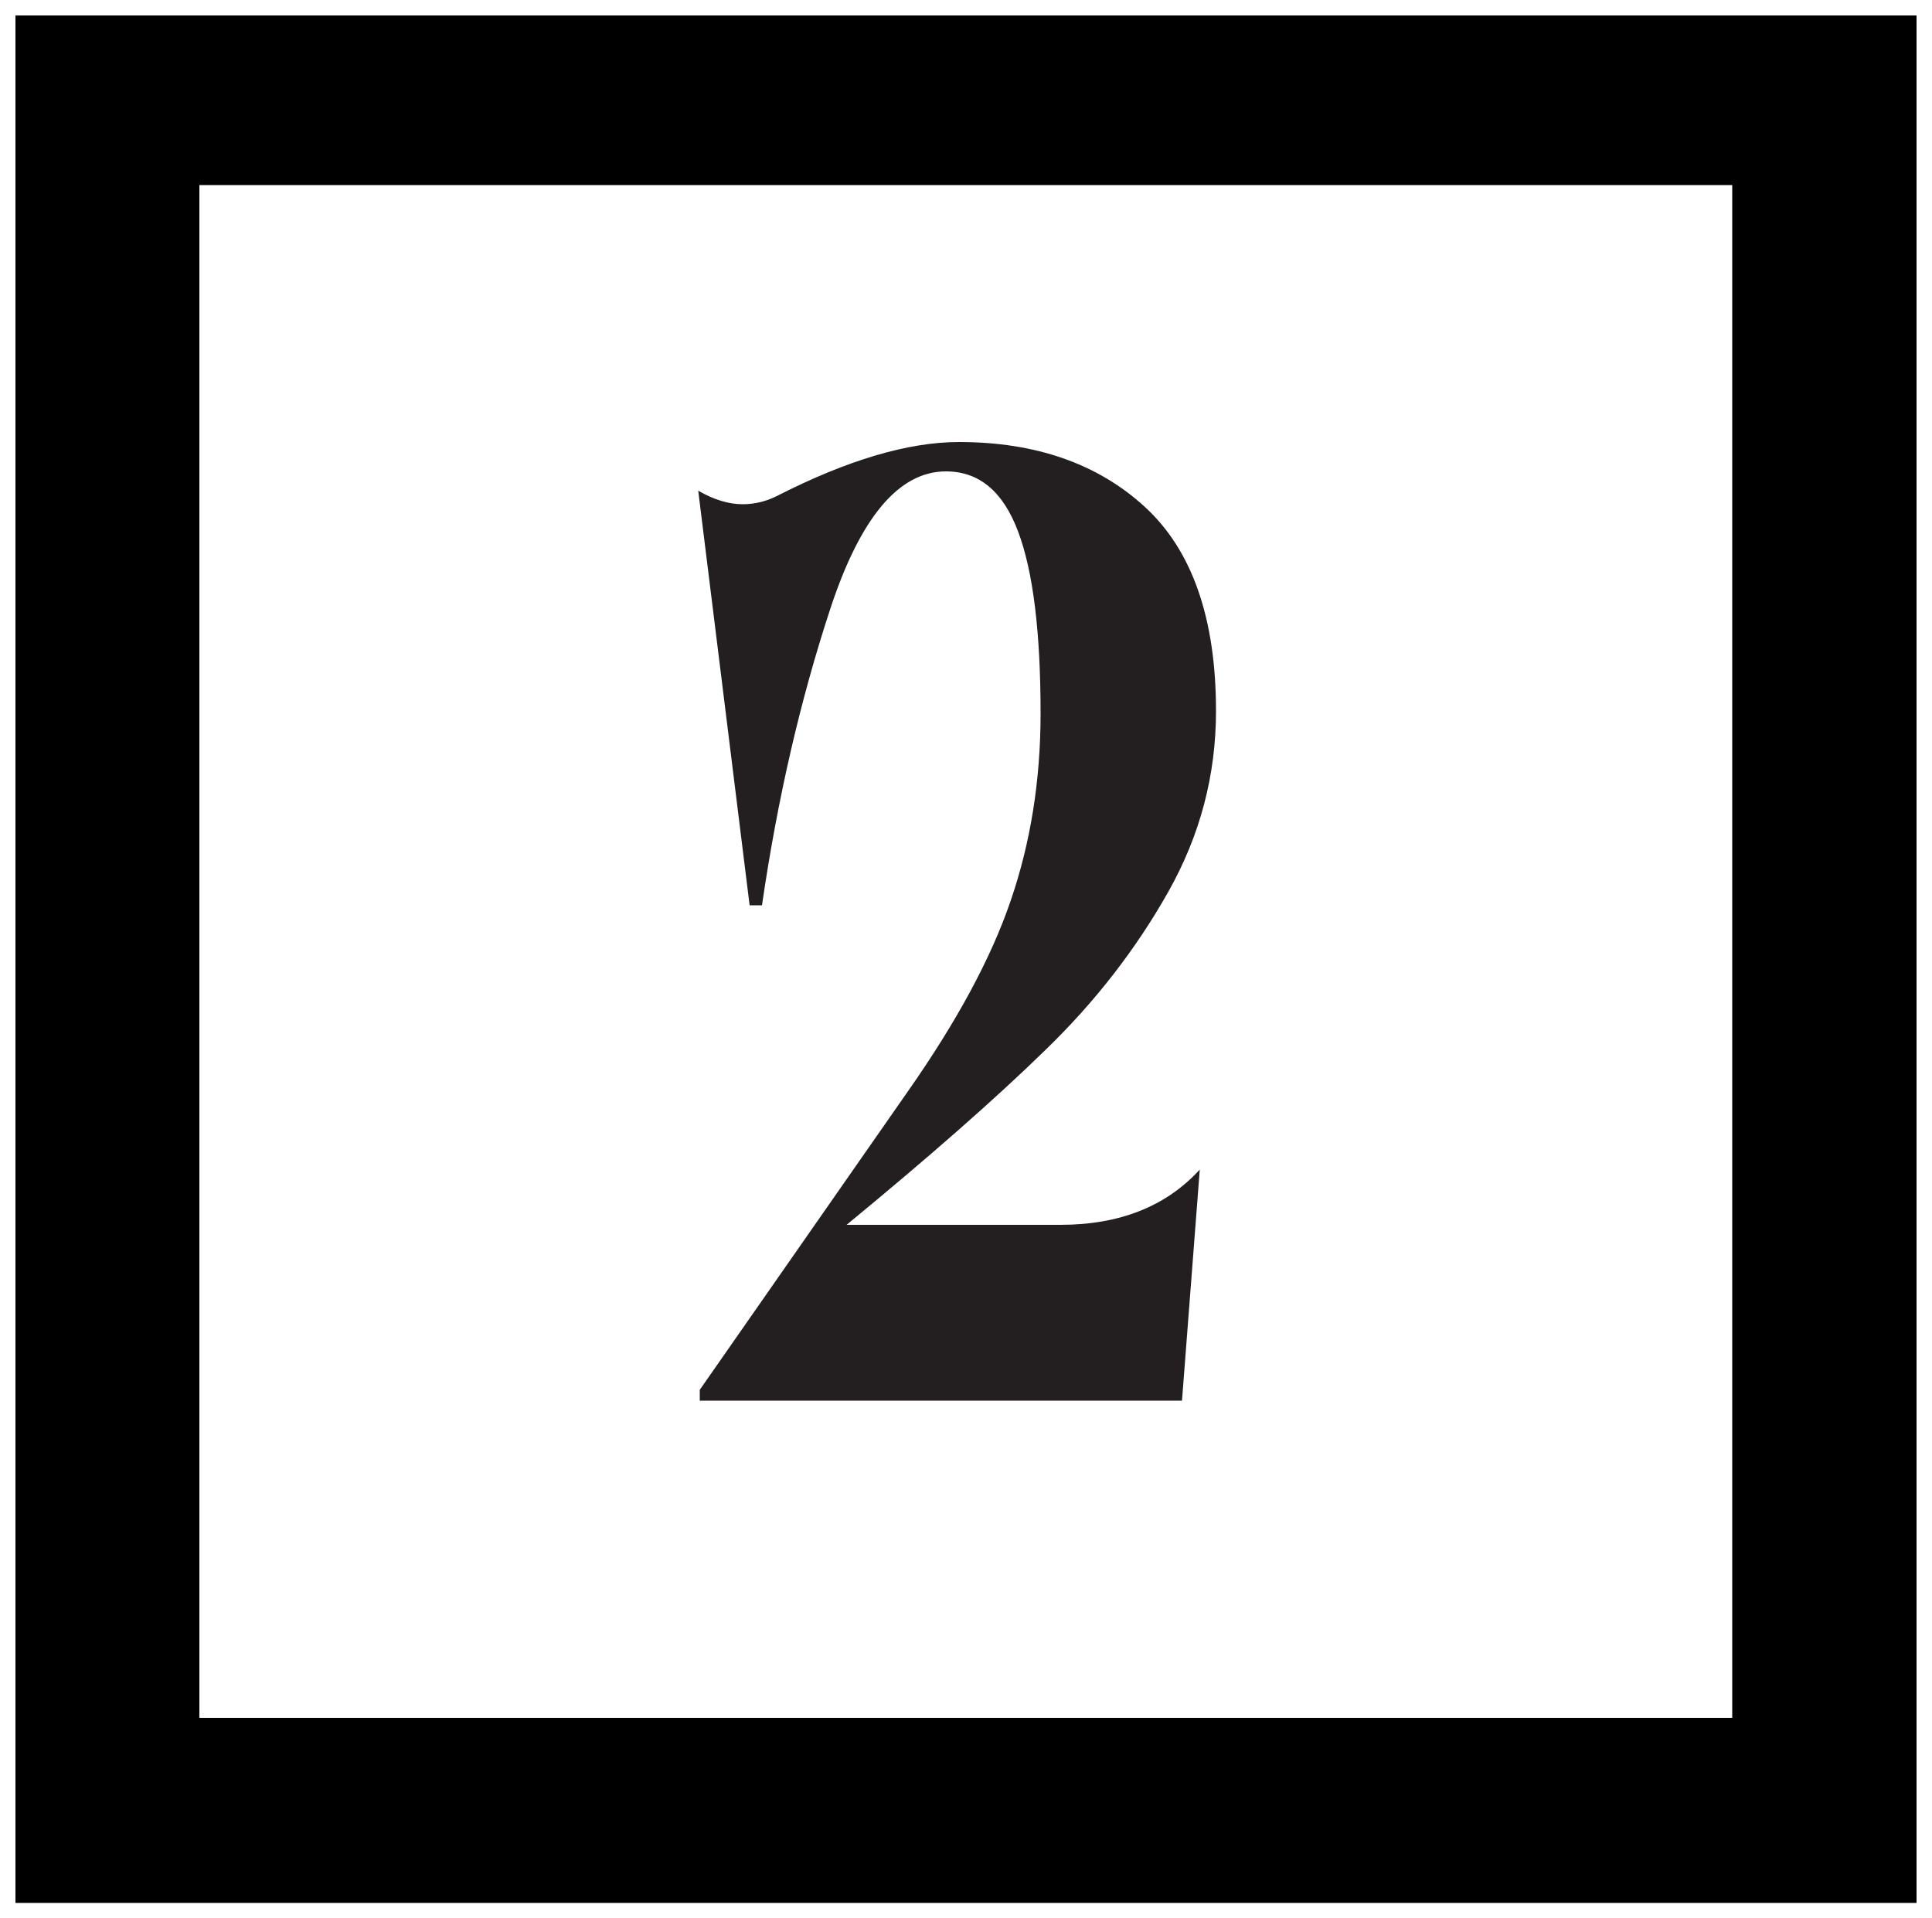 <?xml version="1.0" encoding="utf-8"?>
<!-- Generator: Adobe Illustrator 22.0.1, SVG Export Plug-In . SVG Version: 6.00 Build 0)  -->
<svg version="1.1" xmlns="http://www.w3.org/2000/svg" xmlns:xlink="http://www.w3.org/1999/xlink" x="0px" y="0px"
	 viewBox="0 0 500 496.5" style="enable-background:new 0 0 500 496.5;" xml:space="preserve">
<rect x="0" y="0" width="500" height="496.5" fill="#808080" stroke="none"/>
<style type="text/css">
	.st0{fill:#231F20;stroke:#FFFFFF;stroke-width:8;stroke-miterlimit:10;}
	.st1{stroke:#FFFFFF;stroke-width:8;stroke-miterlimit:10;}
	.st2{fill:#FFFFFF;}
	.st3{fill:#FFFFFF;stroke:#231F20;stroke-width:8;stroke-miterlimit:10;}
	.st4{stroke:#FFFFFF;stroke-width:8.005;stroke-miterlimit:10;}
	.st5{fill:#0AFFCD;}
	.st6{fill:#231F20;}
	.st7{fill:#FFFFFF;stroke:#FFFFFF;stroke-width:8;stroke-miterlimit:10;}
	.st8{fill:#BBBDBF;stroke:#FFFFFF;stroke-width:8;stroke-miterlimit:10;}
	.st9{fill:#BBBDBF;}
	.st10{fill:#0AFFCD;stroke:#FFFFFF;stroke-width:8;stroke-miterlimit:10;}
</style>
<g id="Layer_1">
	<rect class="st0" width="500" height="496.5"/>
	<rect class="st1" width="500" height="496.5"/>
	<rect x="51.6" y="47.9" class="st2" width="396.7" height="396.7"/>
	<g>
		<path class="st6" d="M180.7,127c4,2.3,7.8,3.5,11.5,3.5c3,0,6-0.7,8.8-2.1c18.2-9.3,34-14,47.2-14c19.8,0,35.9,5.6,48.1,16.8
			s18.4,28.8,18.4,52.8c0,16.6-4.1,32.2-12.4,46.9c-8.3,14.7-18.8,28.3-31.7,40.8c-12.8,12.5-30,27.6-51.5,45.3h55.3
			c15.4,0,27.4-4.8,36.1-14.3l-4.6,59.8H181.1v-2.8l53.9-77.3c12.6-18,21.5-34.4,26.6-49.4c5.1-14.9,7.7-31,7.7-48.3
			c0-21-1.9-36.7-5.8-47.1c-3.9-10.4-10.1-15.6-18.7-15.6c-12.1,0-22.1,11.8-29.9,35.5c-7.8,23.7-13.7,49.3-17.7,76.8H194L180.7,127
			z"/>
	</g>
</g>
<g id="Layer_2">
</g>
</svg>

